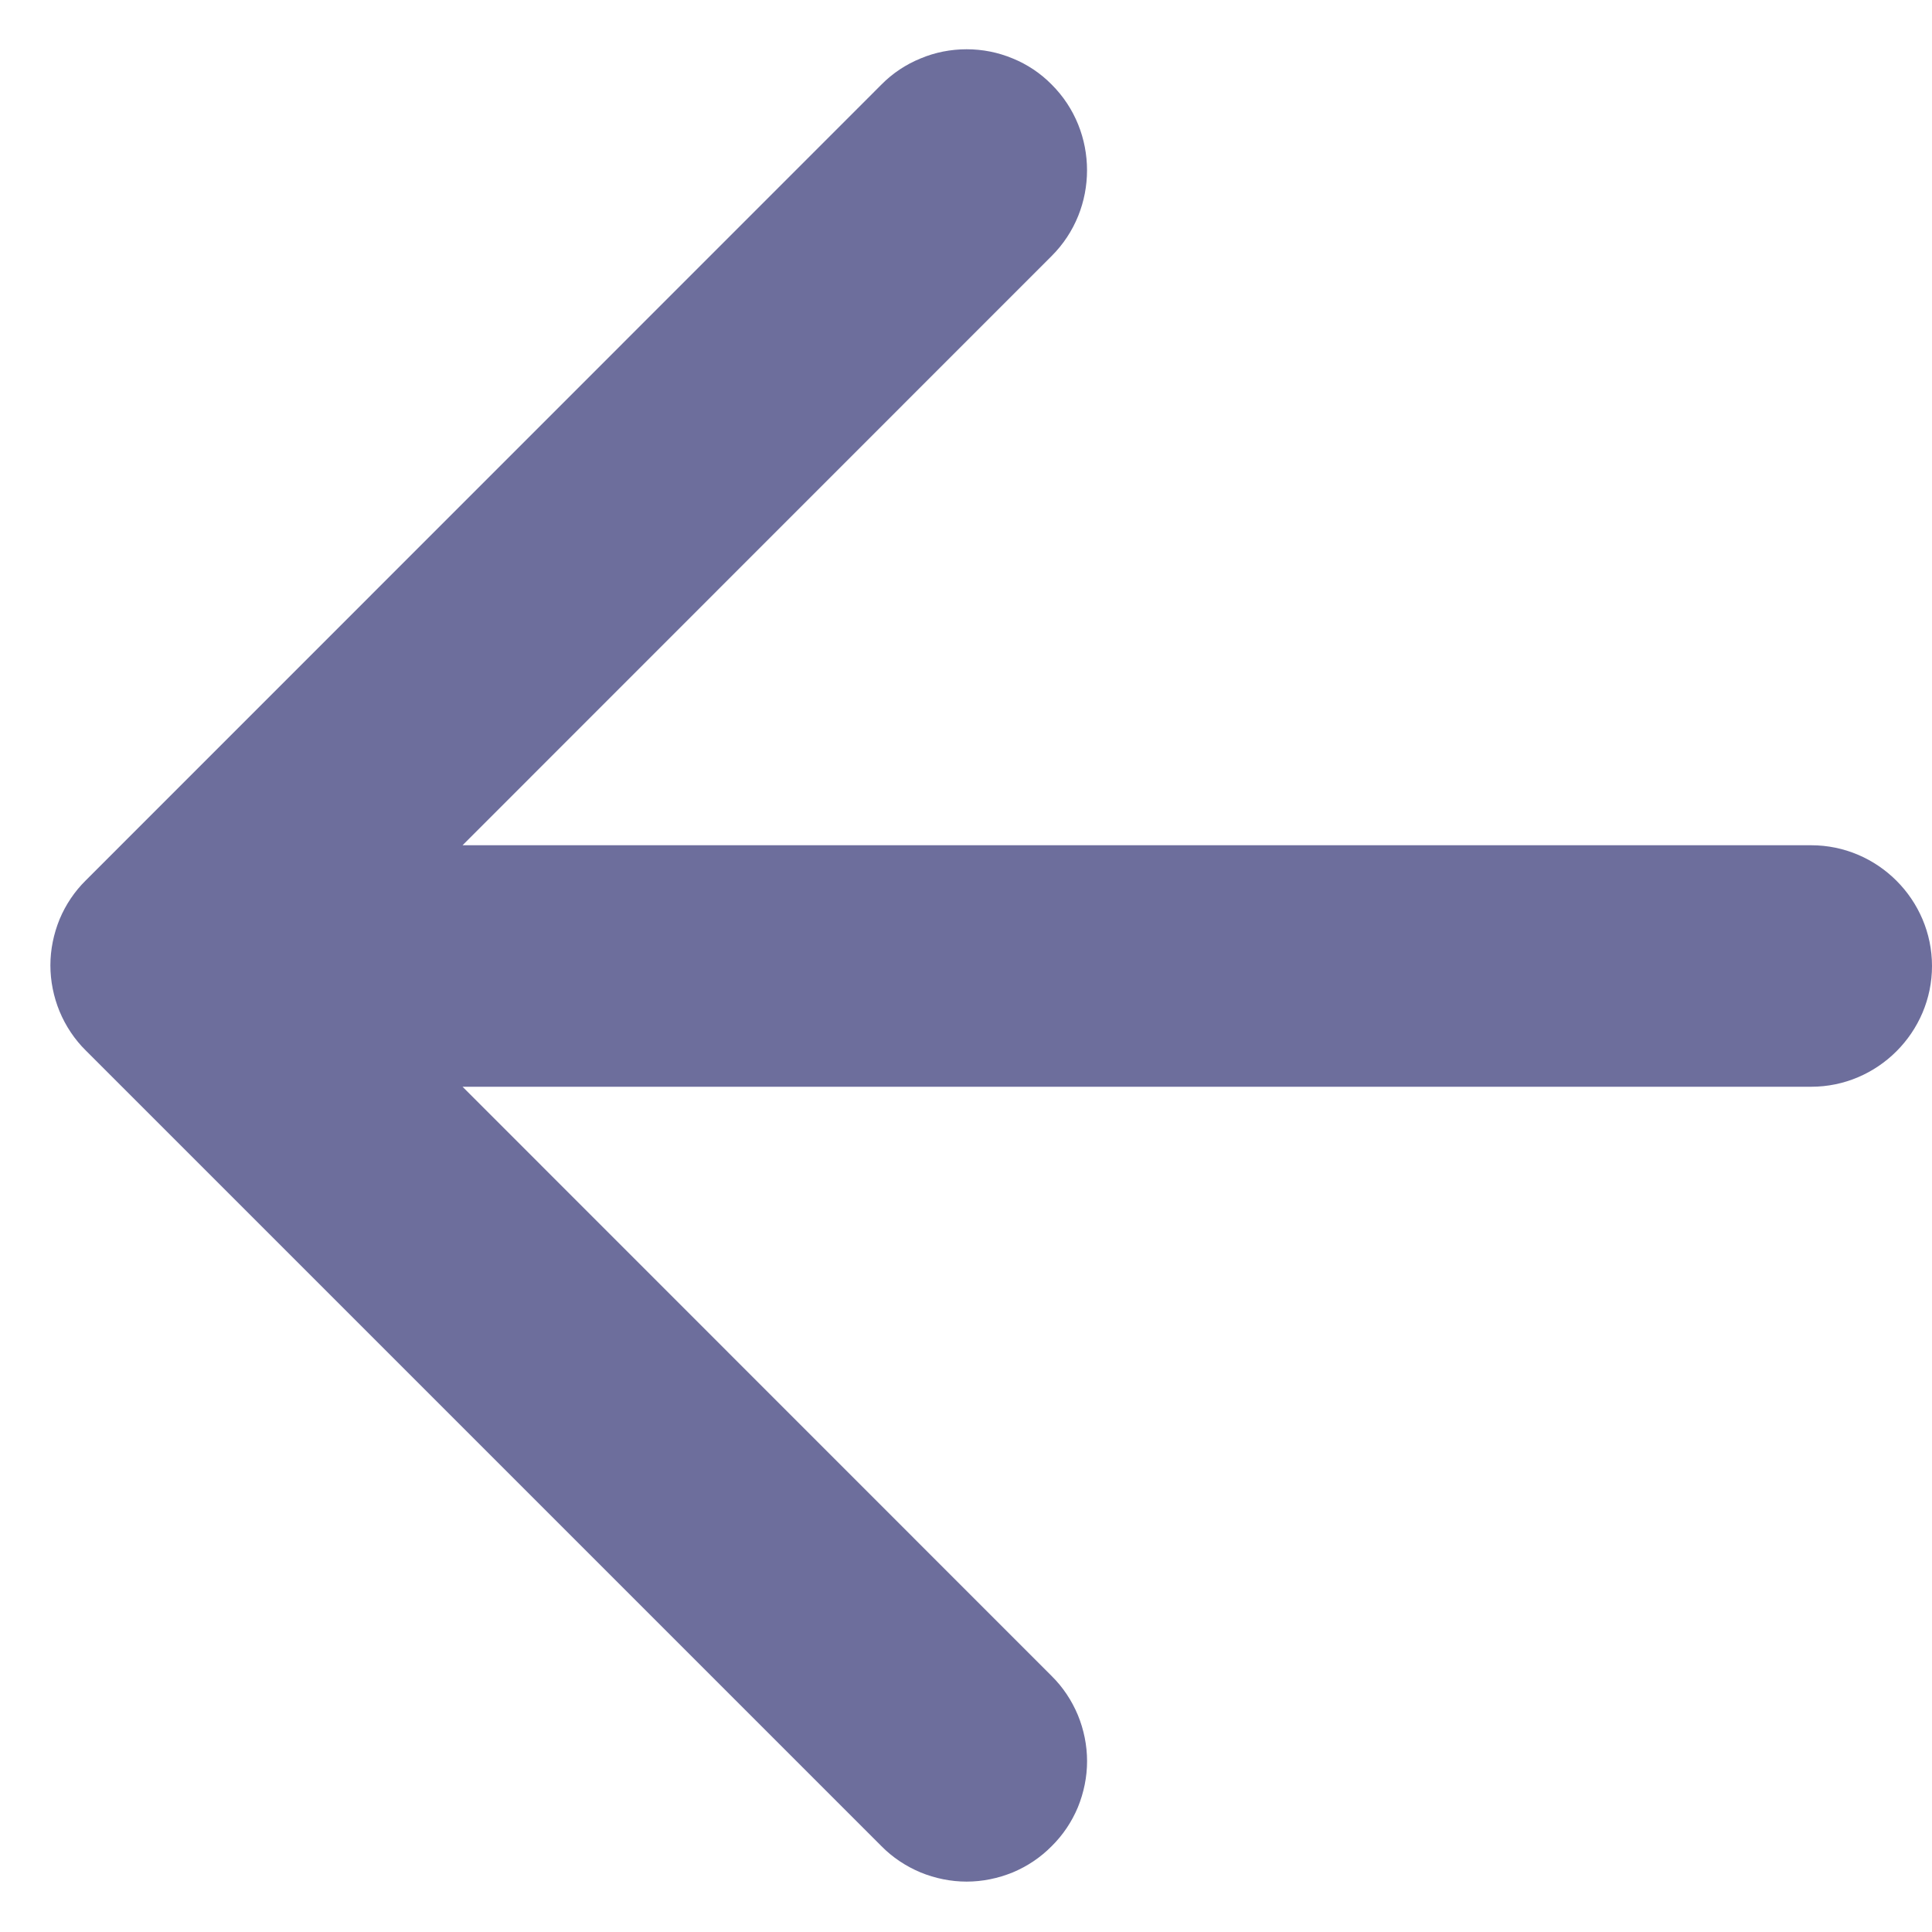 <svg width="12" height="12" viewBox="0 0 12 12" fill="none" xmlns="http://www.w3.org/2000/svg">
<path d="M11.25 5.25H2.873L6.532 1.59C6.825 1.298 6.825 0.817 6.532 0.525C6.463 0.455 6.381 0.4 6.29 0.363C6.199 0.325 6.102 0.306 6.004 0.306C5.906 0.306 5.808 0.325 5.718 0.363C5.627 0.4 5.544 0.455 5.475 0.525L0.533 5.468C0.463 5.537 0.408 5.619 0.37 5.71C0.333 5.801 0.313 5.898 0.313 5.996C0.313 6.094 0.333 6.192 0.37 6.282C0.408 6.373 0.463 6.456 0.533 6.525L5.475 11.467C5.544 11.537 5.627 11.592 5.718 11.63C5.808 11.667 5.906 11.687 6.004 11.687C6.102 11.687 6.199 11.667 6.29 11.63C6.381 11.592 6.463 11.537 6.532 11.467C6.602 11.398 6.657 11.316 6.695 11.225C6.732 11.134 6.752 11.037 6.752 10.939C6.752 10.841 6.732 10.743 6.695 10.653C6.657 10.562 6.602 10.479 6.532 10.41L2.873 6.75H11.25C11.662 6.75 12 6.412 12 6C12 5.588 11.662 5.25 11.25 5.25Z" fill="#6D6E9C"/>
</svg>
